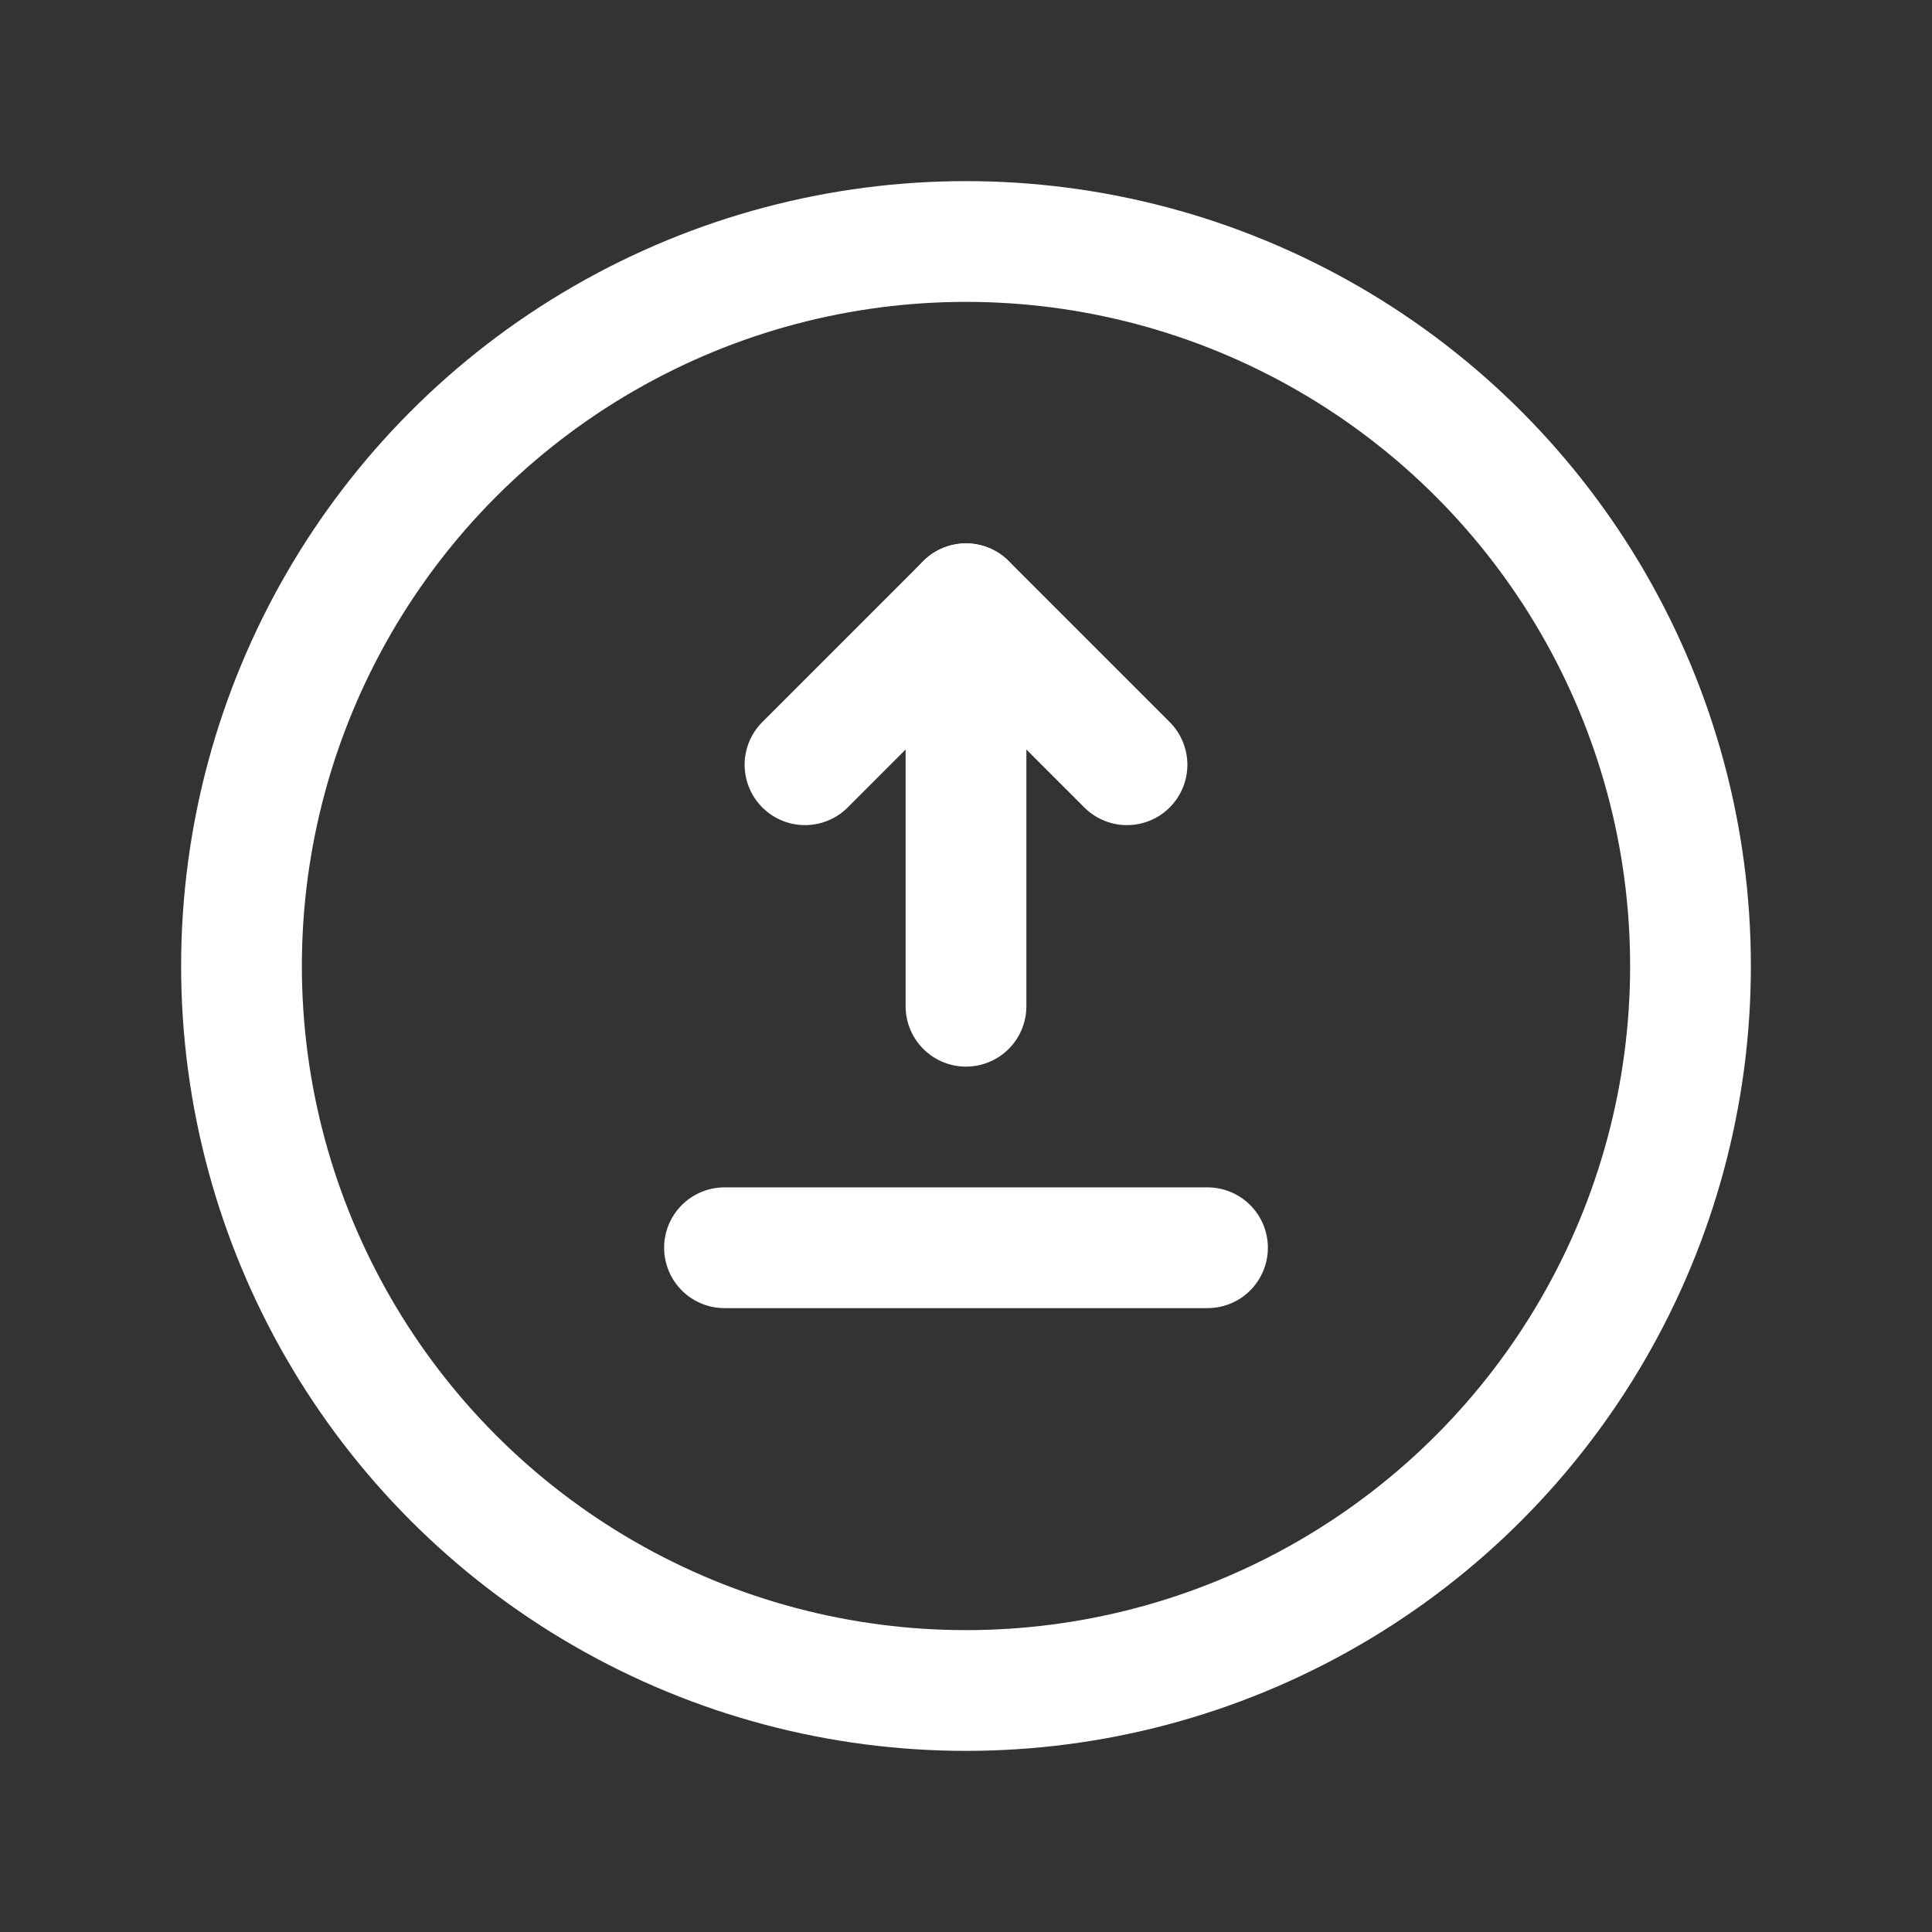 <svg id="Group_1064" data-name="Group 1064" xmlns="http://www.w3.org/2000/svg" xmlns:xlink="http://www.w3.org/1999/xlink" width="24" height="24" viewBox="0 0 24 24">
  <rect x="0" y="0" width="24" height="24" fill="#333333" stroke="none"/>
  <defs>
    <clipPath id="clip-path">
      <rect id="Rectangle_474" data-name="Rectangle 474" width="24" height="24" fill="none"/>
    </clipPath>
  </defs>
  <line id="Line_218" data-name="Line 218" x2="6" transform="translate(9 15.5)" fill="none" stroke="#fff" stroke-linecap="round" stroke-linejoin="round" stroke-width="1.5"/>
  <g id="Group_1063" data-name="Group 1063">
    <g id="Group_1062" data-name="Group 1062" clip-path="url(#clip-path)">
      <circle id="Ellipse_49" data-name="Ellipse 49" cx="9" cy="9" r="9" transform="translate(3 3)" fill="none" stroke="#fff" stroke-linecap="round" stroke-linejoin="round" stroke-width="1.5"/>
      <line id="Line_219" data-name="Line 219" y1="5" transform="translate(12 7.5)" fill="none" stroke="#fff" stroke-linecap="round" stroke-linejoin="round" stroke-width="1.5"/>
      <path id="Path_1136" data-name="Path 1136" d="M14,16.5l-2-2-2,2" transform="translate(0 -7)" fill="none" stroke="#fff" stroke-linecap="round" stroke-linejoin="round" stroke-width="1.5"/>
    </g>
  </g>
</svg>
